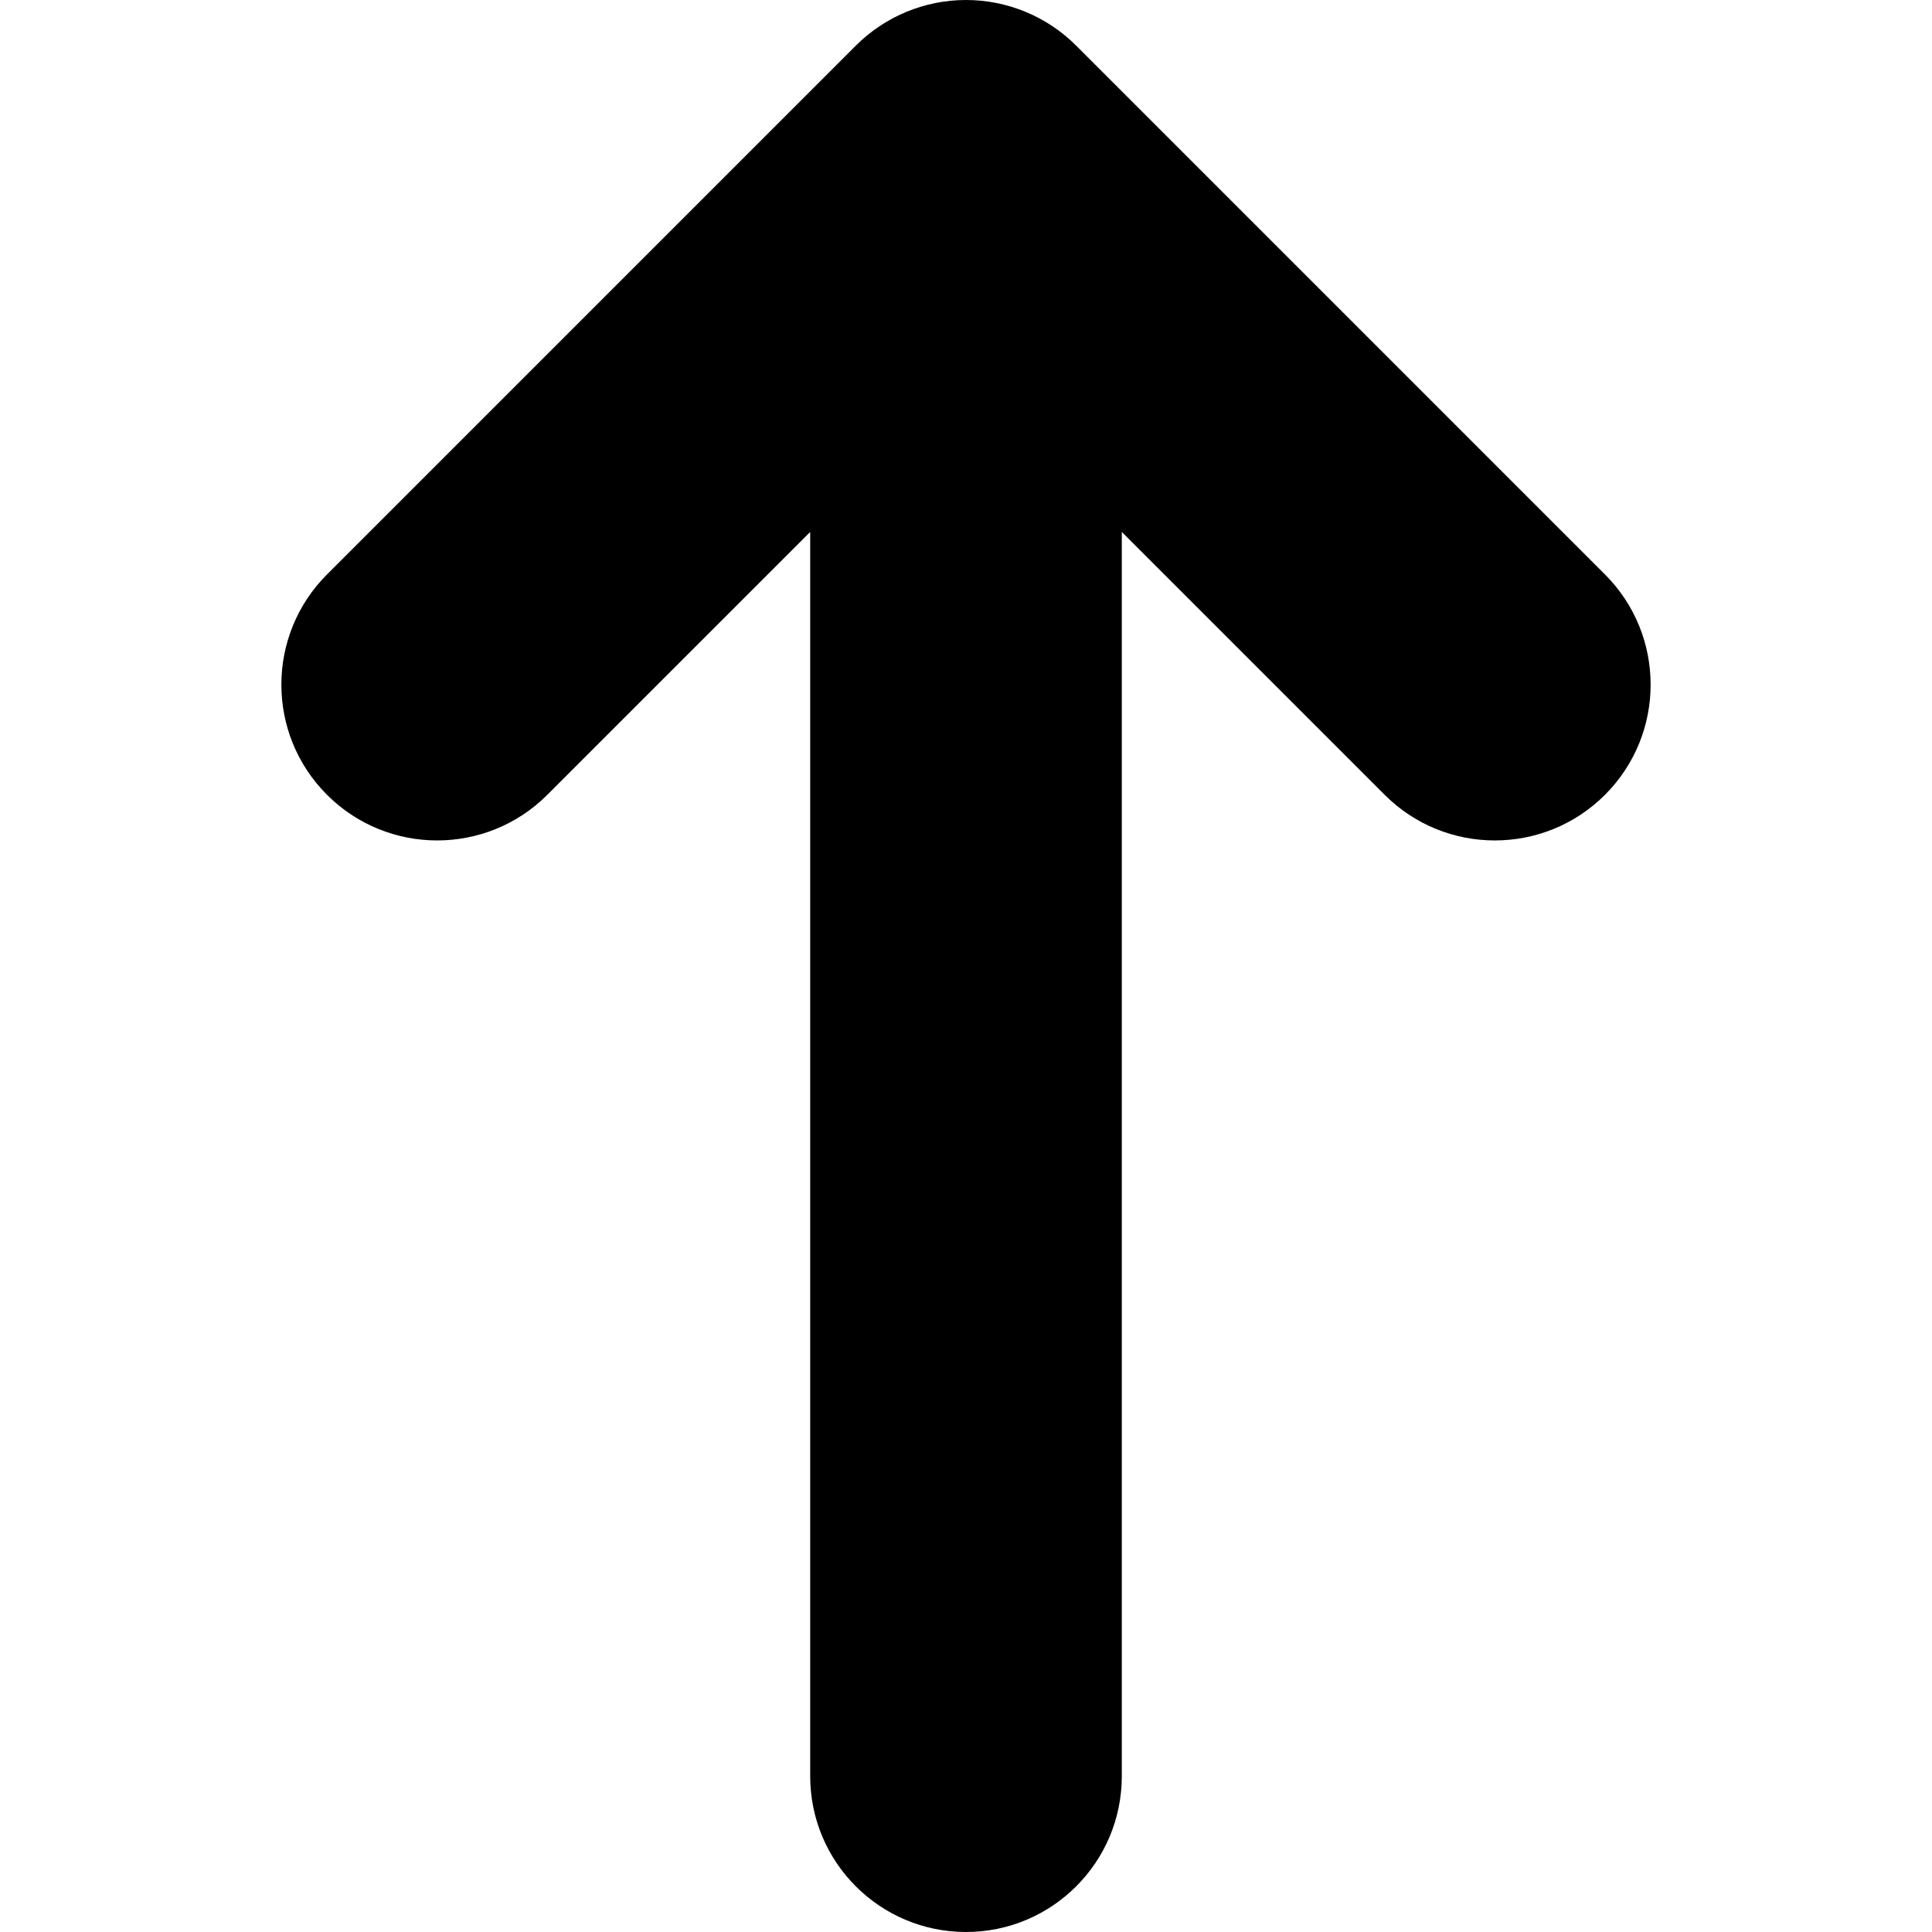 <?xml version="1.0" encoding="iso-8859-1"?>
<!-- Generator: Adobe Illustrator 19.0.0, SVG Export Plug-In . SVG Version: 6.00 Build 0)  -->
<svg version="1.1" id="Layer_1" xmlns="http://www.w3.org/2000/svg" xmlns:xlink="http://www.w3.org/1999/xlink" x="0px" y="0px"
	 viewBox="0 0 310 310" style="enable-background:new 0 0 310 310;" xml:space="preserve">
<path d="M180,285V85.356l42.175,42.175c9.763,9.763,25.592,9.763,35.355,0c9.763-9.763,9.762-25.592,0-35.355L172.678,7.322
	C167.989,2.634,161.63,0,155,0h0c-6.63,0-12.989,2.634-17.678,7.322L52.469,92.175c-9.762,9.763-9.763,25.592,0,35.355
	c9.763,9.763,25.592,9.763,35.355,0L130,85.356V285c0,13.807,11.193,25,25,25h0C168.807,310,180,298.807,180,285z"/>
<g>
</g>
<g>
</g>
<g>
</g>
<g>
</g>
<g>
</g>
<g>
</g>
<g>
</g>
<g>
</g>
<g>
</g>
<g>
</g>
<g>
</g>
<g>
</g>
<g>
</g>
<g>
</g>
<g>
</g>
</svg>
